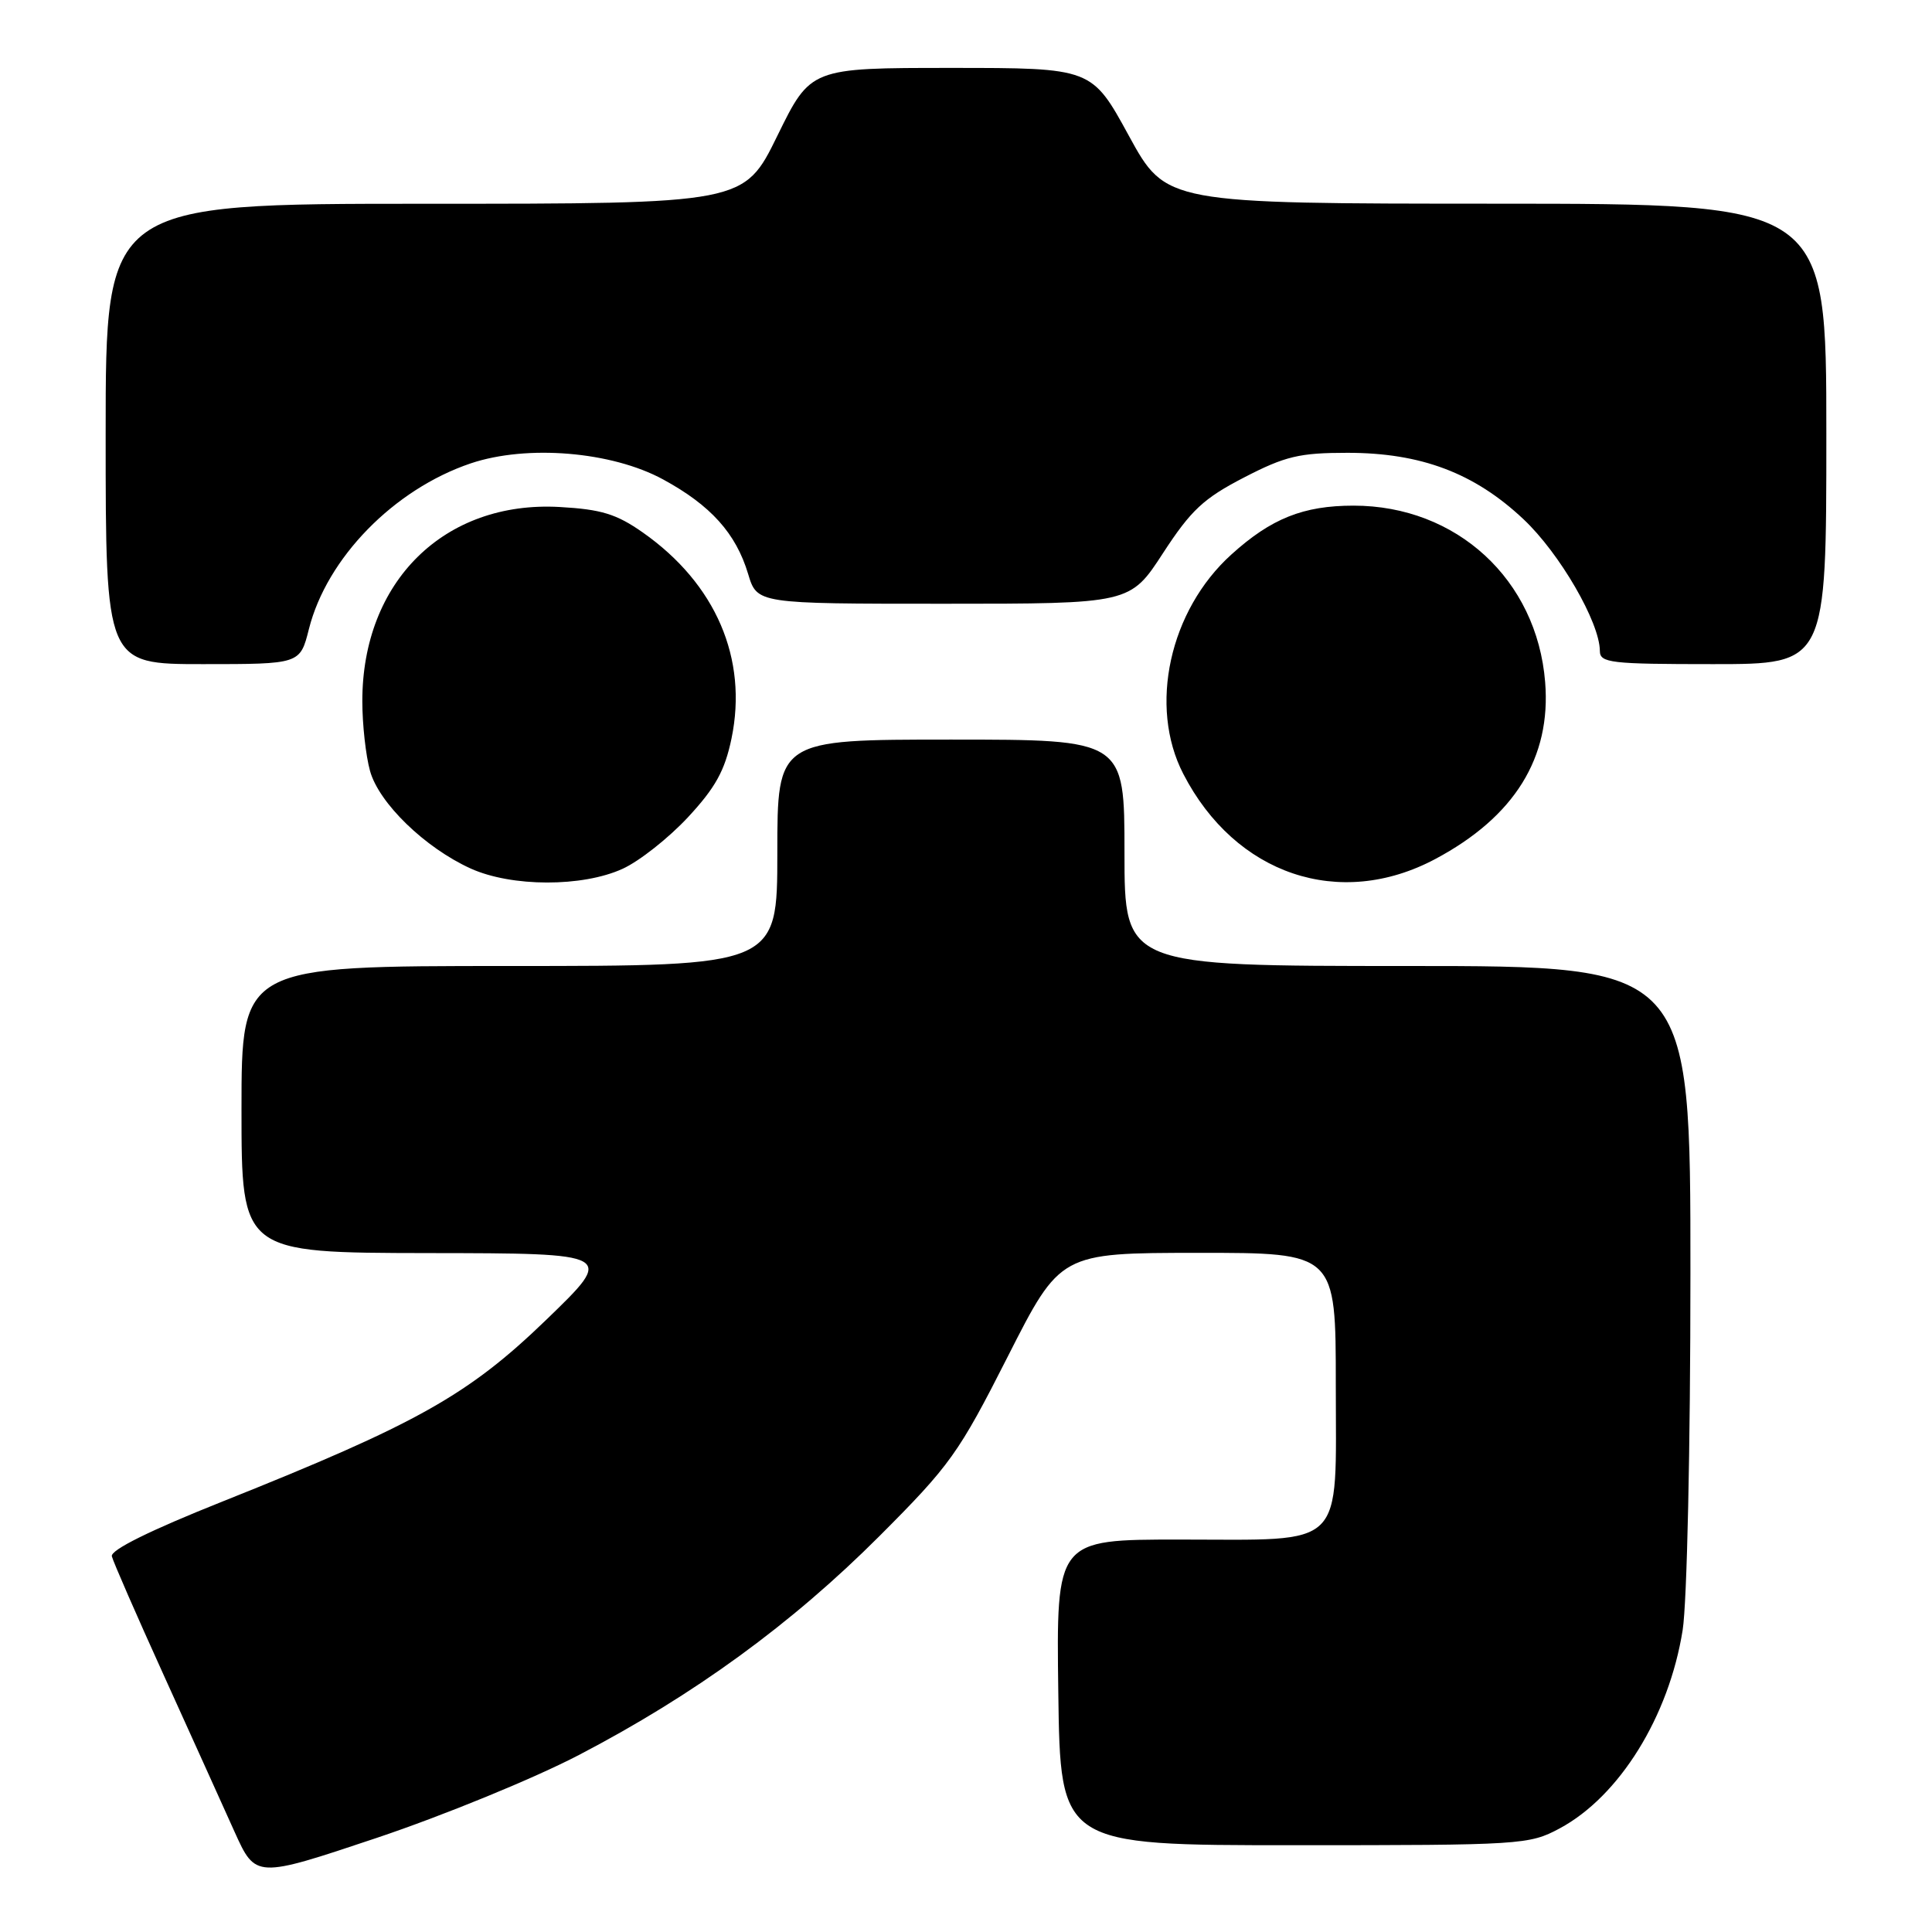 <?xml version="1.0" encoding="UTF-8" standalone="no"?>
<!DOCTYPE svg PUBLIC "-//W3C//DTD SVG 1.1//EN" "http://www.w3.org/Graphics/SVG/1.1/DTD/svg11.dtd" >
<svg xmlns="http://www.w3.org/2000/svg" xmlns:xlink="http://www.w3.org/1999/xlink" version="1.1" viewBox="0 0 256 256">
 <g >
 <path fill="currentColor"
d=" M 76.70 232.55 C 91.98 224.59 104.91 215.17 116.53 203.54 C 125.89 194.17 127.03 192.58 133.53 179.76 C 140.50 166.02 140.50 166.02 158.75 166.01 C 177.00 166.00 177.00 166.00 177.00 183.44 C 177.00 205.54 178.55 204.00 156.26 204.00 C 139.96 204.00 139.96 204.00 140.23 224.25 C 140.50 244.50 140.50 244.50 171.50 244.50 C 201.61 244.50 202.62 244.44 206.65 242.28 C 214.57 238.04 221.14 227.45 222.96 216.00 C 223.54 212.33 223.99 191.75 223.99 168.75 C 224.00 128.00 224.00 128.00 186.50 128.00 C 149.00 128.00 149.00 128.00 149.00 113.00 C 149.00 98.00 149.00 98.00 126.00 98.00 C 103.00 98.00 103.00 98.00 103.00 113.00 C 103.00 128.00 103.00 128.00 67.50 128.00 C 32.00 128.00 32.00 128.00 32.00 147.00 C 32.00 166.00 32.00 166.00 56.75 166.04 C 81.50 166.07 81.50 166.07 72.39 174.87 C 62.05 184.86 55.28 188.66 29.50 198.95 C 19.87 202.79 14.61 205.39 14.82 206.22 C 14.99 206.92 18.09 214.03 21.71 222.00 C 25.32 229.97 29.54 239.29 31.07 242.70 C 33.87 248.90 33.87 248.90 49.89 243.54 C 58.72 240.58 70.74 235.66 76.70 232.55 Z  M 82.50 115.12 C 84.70 114.12 88.59 111.05 91.15 108.30 C 94.79 104.38 96.04 102.13 96.93 97.85 C 99.12 87.28 94.85 77.35 85.18 70.56 C 81.69 68.11 79.68 67.49 74.16 67.18 C 58.89 66.32 47.99 77.05 48.01 92.93 C 48.01 95.99 48.47 100.14 49.03 102.15 C 50.21 106.42 56.31 112.33 62.36 115.08 C 67.79 117.54 77.17 117.56 82.50 115.12 Z  M 190.19 113.82 C 200.68 108.23 205.55 100.39 204.74 90.38 C 203.65 76.80 193.01 67.00 179.35 67.00 C 172.70 67.00 168.44 68.70 163.17 73.47 C 154.96 80.88 152.17 93.60 156.79 102.54 C 163.68 115.91 177.51 120.58 190.19 113.82 Z  M 40.93 83.36 C 43.30 73.94 52.19 64.84 62.37 61.40 C 69.83 58.89 81.06 59.82 87.87 63.53 C 94.18 66.96 97.52 70.68 99.13 76.05 C 100.32 80.00 100.32 80.00 125.03 80.00 C 149.75 80.00 149.75 80.00 154.12 73.27 C 157.82 67.59 159.48 66.04 164.84 63.27 C 170.31 60.44 172.18 60.00 178.55 60.00 C 188.28 60.00 195.36 62.67 201.87 68.80 C 206.66 73.30 211.97 82.46 211.99 86.25 C 212.00 87.84 213.38 88.00 227.00 88.00 C 242.00 88.00 242.00 88.00 242.00 57.50 C 242.00 27.00 242.00 27.00 198.25 26.99 C 154.50 26.98 154.50 26.98 149.58 17.99 C 144.67 9.00 144.67 9.00 126.04 9.00 C 107.41 9.00 107.41 9.00 103.00 18.00 C 98.59 27.00 98.59 27.00 56.29 27.00 C 14.00 27.00 14.00 27.00 14.00 57.50 C 14.00 88.00 14.00 88.00 26.88 88.00 C 39.76 88.00 39.76 88.00 40.93 83.36 Z "/>
</g>
</svg>